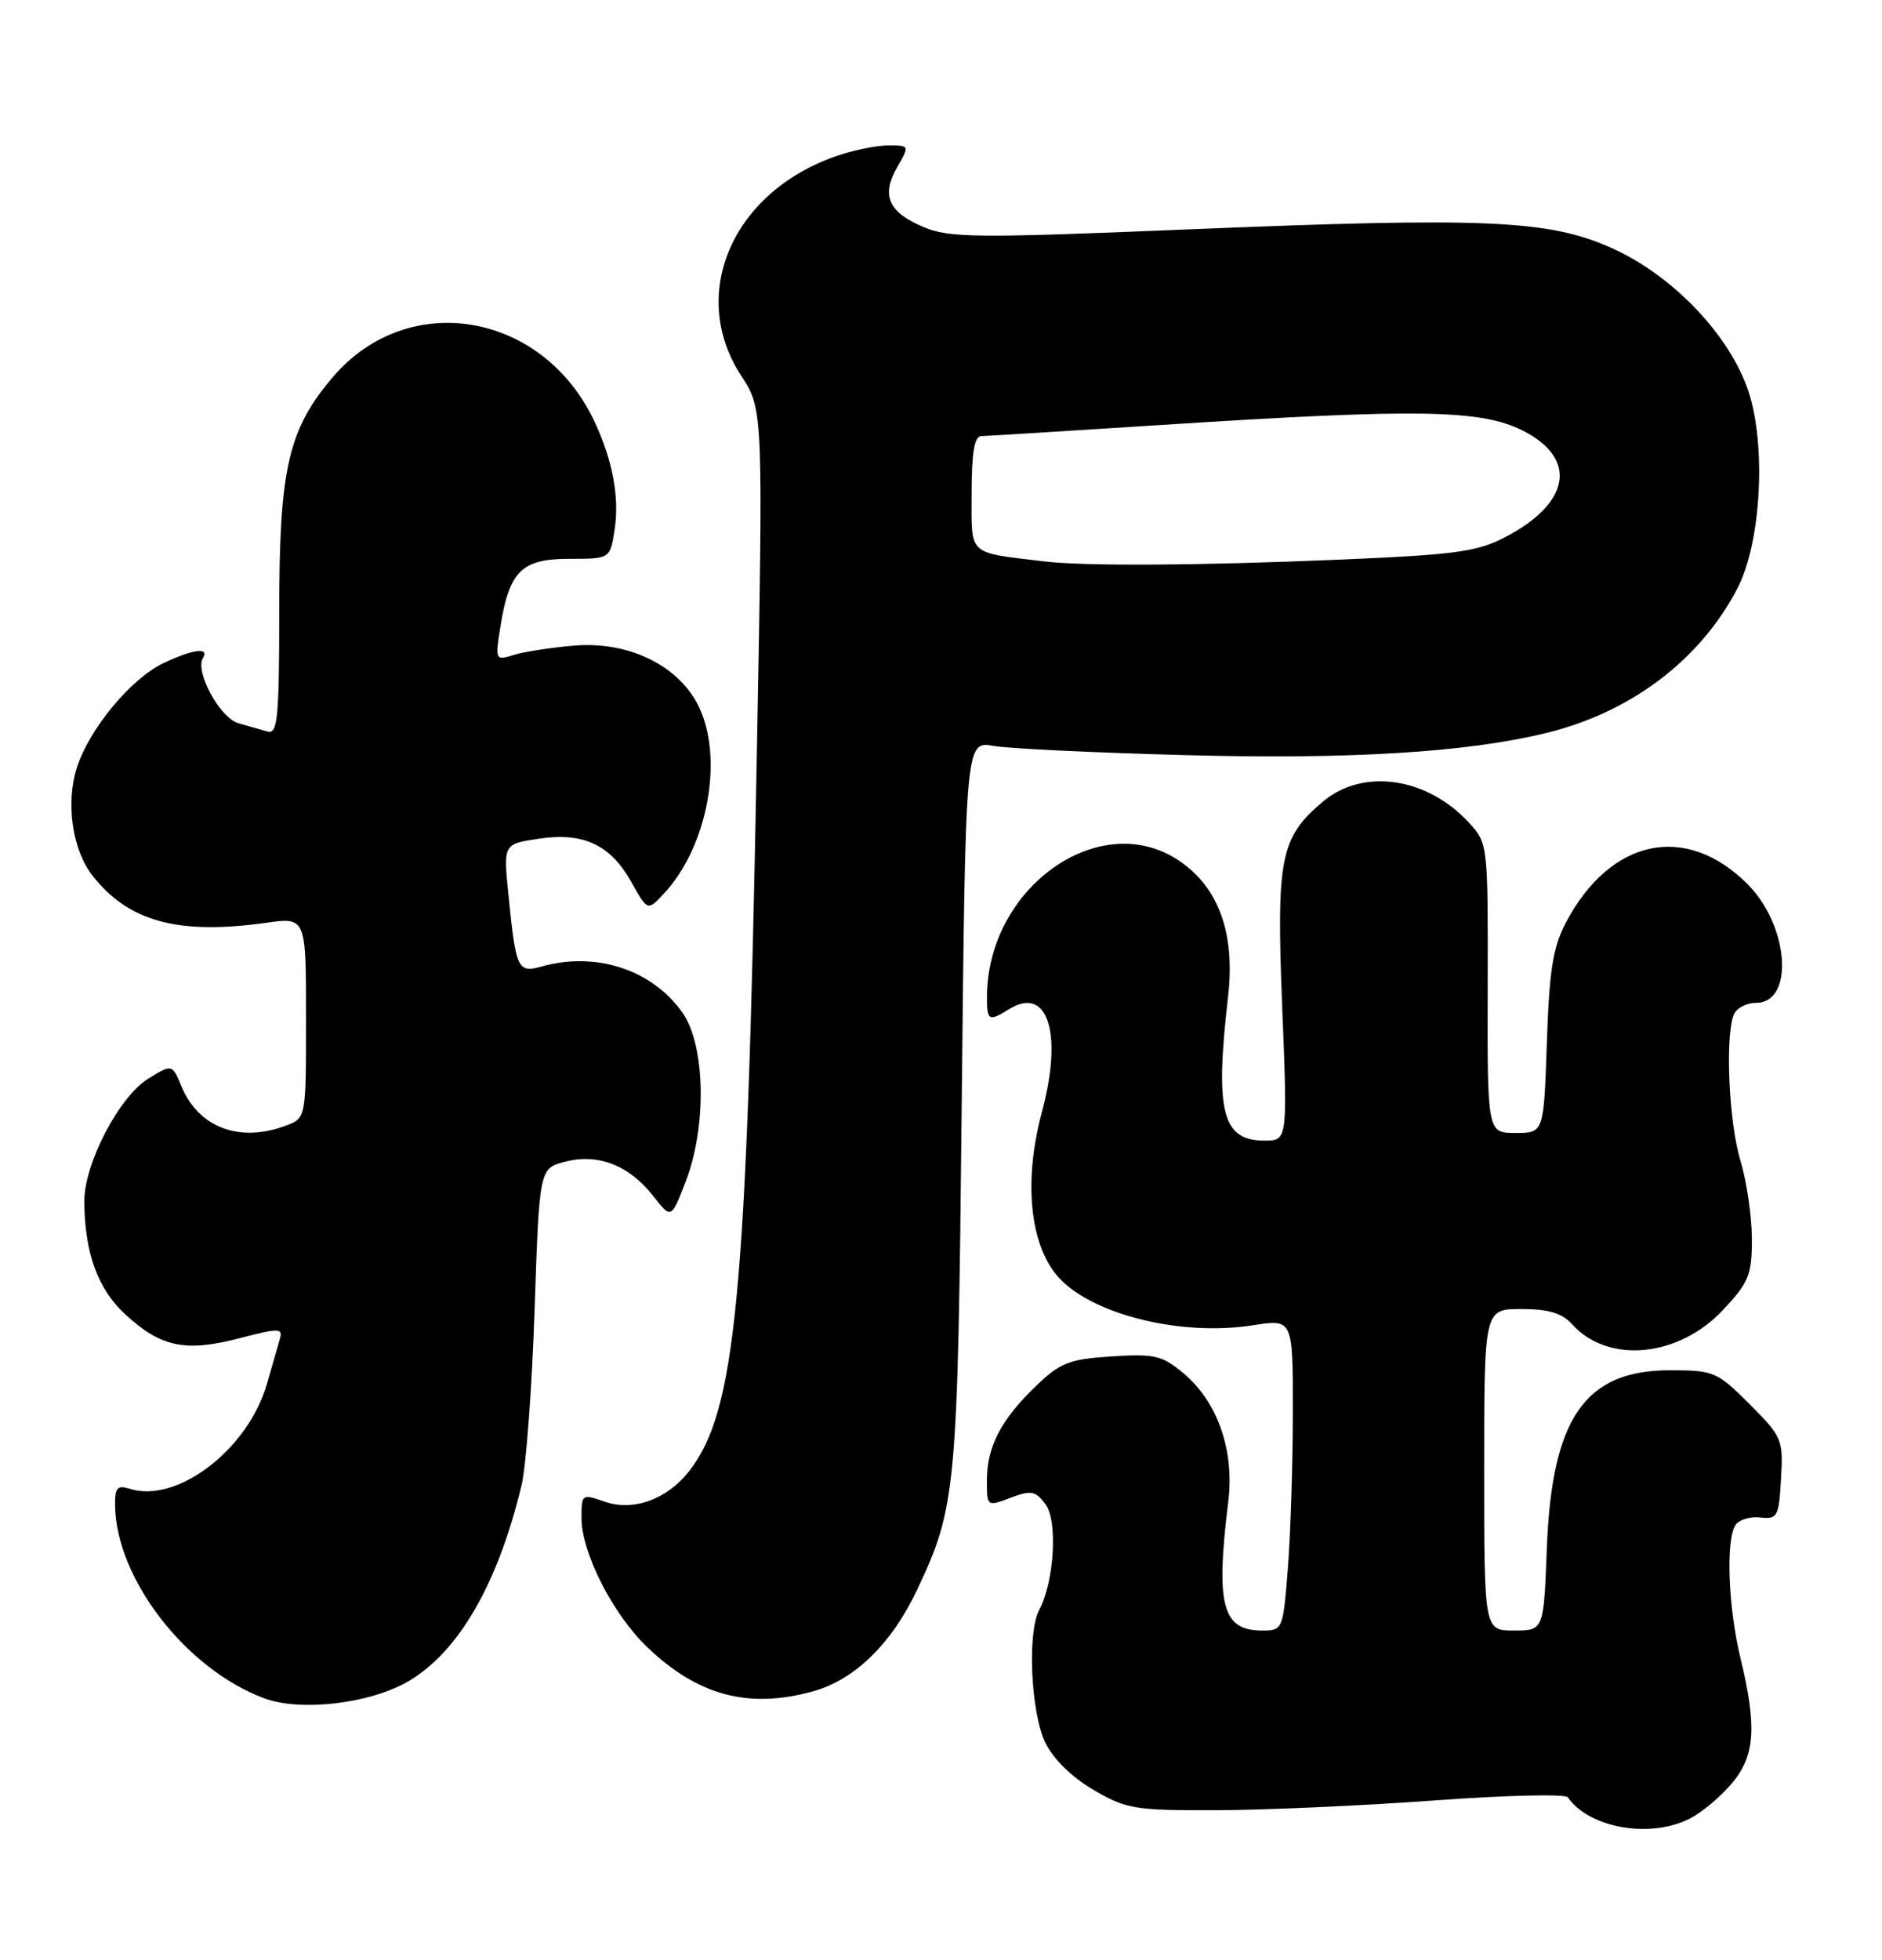 <?xml version="1.0" encoding="UTF-8" standalone="no"?>
<!DOCTYPE svg PUBLIC "-//W3C//DTD SVG 1.1//EN" "http://www.w3.org/Graphics/SVG/1.1/DTD/svg11.dtd" >
<svg xmlns="http://www.w3.org/2000/svg" xmlns:xlink="http://www.w3.org/1999/xlink" version="1.1" viewBox="0 0 246 256">
 <g >
 <path fill="currentColor"
d=" M 220.93 237.54 C 222.49 236.73 224.94 234.67 226.38 232.96 C 229.42 229.34 229.67 225.59 227.48 216.50 C 225.89 209.93 225.57 201.23 226.84 199.23 C 227.28 198.53 228.74 198.08 230.07 198.23 C 232.34 198.48 232.52 198.15 232.80 193.17 C 233.10 188.05 232.94 187.68 228.69 183.42 C 224.44 179.18 224.02 179.00 218.27 179.00 C 207.16 179.00 202.84 185.26 202.19 202.25 C 201.78 213.00 201.78 213.00 197.89 213.00 C 194.00 213.00 194.00 213.00 194.00 192.00 C 194.00 171.00 194.00 171.00 198.85 171.00 C 202.42 171.00 204.16 171.52 205.49 172.99 C 210.21 178.21 219.43 177.32 225.25 171.09 C 228.61 167.50 229.00 166.53 228.99 161.79 C 228.98 158.88 228.31 154.29 227.49 151.59 C 225.99 146.66 225.48 135.53 226.61 132.58 C 226.94 131.71 228.26 131.00 229.54 131.00 C 234.58 131.00 233.85 120.92 228.42 115.49 C 220.37 107.44 210.49 109.53 204.69 120.50 C 202.98 123.74 202.51 126.74 202.19 136.25 C 201.79 148.00 201.79 148.00 198.10 148.00 C 194.41 148.00 194.41 148.00 194.46 129.09 C 194.50 110.28 194.49 110.16 192.00 107.46 C 186.53 101.52 178.16 100.31 172.94 104.70 C 167.34 109.42 166.82 112.03 167.60 131.58 C 168.30 149.00 168.30 149.00 165.27 149.00 C 159.75 149.00 158.79 145.22 160.52 130.22 C 161.47 121.97 159.33 115.97 154.17 112.47 C 143.83 105.44 129.03 115.89 129.01 130.25 C 129.00 133.34 129.26 133.48 131.88 131.84 C 136.95 128.67 138.97 134.95 136.19 145.27 C 133.71 154.47 134.64 162.97 138.56 167.07 C 143.13 171.83 154.57 174.58 163.77 173.12 C 169.00 172.30 169.00 172.30 168.99 184.40 C 168.99 191.05 168.70 200.21 168.35 204.75 C 167.71 212.91 167.67 213.00 164.97 213.00 C 159.76 213.00 158.88 209.68 160.55 196.16 C 161.37 189.49 159.17 183.16 154.73 179.42 C 151.92 177.06 150.95 176.83 145.31 177.19 C 139.76 177.55 138.59 178.00 135.42 181.05 C 130.85 185.44 129.00 188.99 129.00 193.36 C 129.00 196.82 129.01 196.82 132.08 195.66 C 134.78 194.64 135.35 194.75 136.66 196.50 C 138.28 198.68 137.81 206.62 135.84 210.30 C 134.27 213.24 134.73 223.63 136.61 227.59 C 137.63 229.73 140.03 232.11 142.88 233.78 C 147.19 236.32 148.26 236.50 159.00 236.47 C 165.32 236.45 178.12 235.88 187.43 235.20 C 196.74 234.51 204.61 234.33 204.93 234.78 C 207.72 238.83 215.75 240.21 220.93 237.54 Z  M 53.38 219.63 C 59.96 215.77 65.08 206.91 68.18 194.00 C 68.77 191.53 69.54 181.20 69.88 171.06 C 70.50 152.62 70.50 152.62 73.89 151.75 C 78.18 150.64 82.26 152.23 85.40 156.26 C 87.74 159.24 87.74 159.24 89.62 154.37 C 92.42 147.11 92.21 136.49 89.17 132.23 C 85.19 126.65 77.88 124.27 70.82 126.25 C 67.66 127.14 67.44 126.66 66.46 116.88 C 65.79 110.26 65.79 110.26 70.39 109.57 C 76.27 108.69 79.78 110.33 82.54 115.25 C 84.65 119.01 84.65 119.01 86.76 116.75 C 92.59 110.54 94.70 98.72 91.18 91.98 C 88.46 86.79 82.00 83.74 75.00 84.34 C 71.97 84.60 68.42 85.15 67.10 85.57 C 64.75 86.30 64.71 86.22 65.40 81.91 C 66.56 74.60 68.18 73.00 74.40 73.00 C 79.74 73.00 79.74 73.00 80.33 69.25 C 81.00 64.99 80.08 60.08 77.66 54.97 C 70.89 40.72 53.35 37.76 43.54 49.22 C 37.68 56.07 36.50 61.19 36.50 79.74 C 36.50 93.69 36.29 95.92 35.00 95.57 C 34.17 95.34 32.45 94.85 31.16 94.48 C 28.74 93.78 25.44 87.71 26.53 85.96 C 27.42 84.52 25.21 84.80 21.36 86.63 C 17.12 88.64 11.67 95.21 10.05 100.27 C 8.56 104.88 9.46 111.04 12.10 114.40 C 16.82 120.40 23.27 122.15 34.75 120.55 C 40.00 119.81 40.00 119.81 40.00 132.93 C 40.00 146.05 40.00 146.05 37.43 147.02 C 31.36 149.33 25.98 147.33 23.72 141.92 C 22.50 138.99 22.50 138.99 19.39 140.90 C 15.58 143.23 10.99 152.04 11.02 156.95 C 11.07 163.70 12.78 168.39 16.40 171.72 C 21.04 175.99 24.24 176.65 31.25 174.83 C 36.51 173.46 36.99 173.47 36.58 174.91 C 36.33 175.79 35.58 178.42 34.90 180.76 C 32.43 189.35 23.14 196.45 16.95 194.48 C 15.33 193.97 15.01 194.34 15.04 196.68 C 15.19 206.25 24.28 218.00 34.50 221.84 C 39.27 223.63 48.36 222.56 53.38 219.63 Z  M 106.28 220.94 C 111.72 219.43 116.57 214.70 119.89 207.65 C 125.00 196.82 125.19 194.75 125.71 144.15 C 126.20 96.80 126.20 96.80 129.85 97.44 C 131.86 97.79 143.27 98.34 155.22 98.65 C 176.52 99.21 191.59 98.29 202.00 95.78 C 213.14 93.10 222.27 86.20 227.13 76.80 C 230.20 70.85 230.89 58.19 228.54 51.11 C 226.11 43.82 218.73 36.05 210.79 32.46 C 202.51 28.71 194.39 28.35 155.00 29.98 C 127.65 31.11 124.11 31.08 120.74 29.67 C 116.12 27.73 115.15 25.54 117.28 21.83 C 118.90 19.01 118.90 19.00 116.08 19.00 C 114.52 19.00 111.41 19.65 109.16 20.44 C 95.66 25.21 89.97 38.48 96.88 49.08 C 99.77 53.50 99.77 53.50 98.90 100.00 C 97.60 169.73 96.18 184.41 90.04 192.23 C 87.15 195.89 82.76 197.46 79.03 196.16 C 76.07 195.13 76.00 195.17 76.01 198.30 C 76.02 202.87 80.11 210.88 84.63 215.20 C 91.24 221.51 97.87 223.27 106.28 220.94 Z  M 136.50 73.34 C 126.34 72.10 127.00 72.72 127.00 64.45 C 127.00 59.17 127.36 56.99 128.25 56.97 C 128.94 56.96 139.62 56.29 152.00 55.50 C 185.32 53.36 193.57 53.49 199.04 56.25 C 206.27 59.89 205.30 65.72 196.74 70.17 C 193.06 72.09 190.19 72.47 175.00 73.11 C 156.88 73.88 141.70 73.97 136.50 73.34 Z "/>
</g>
</svg>